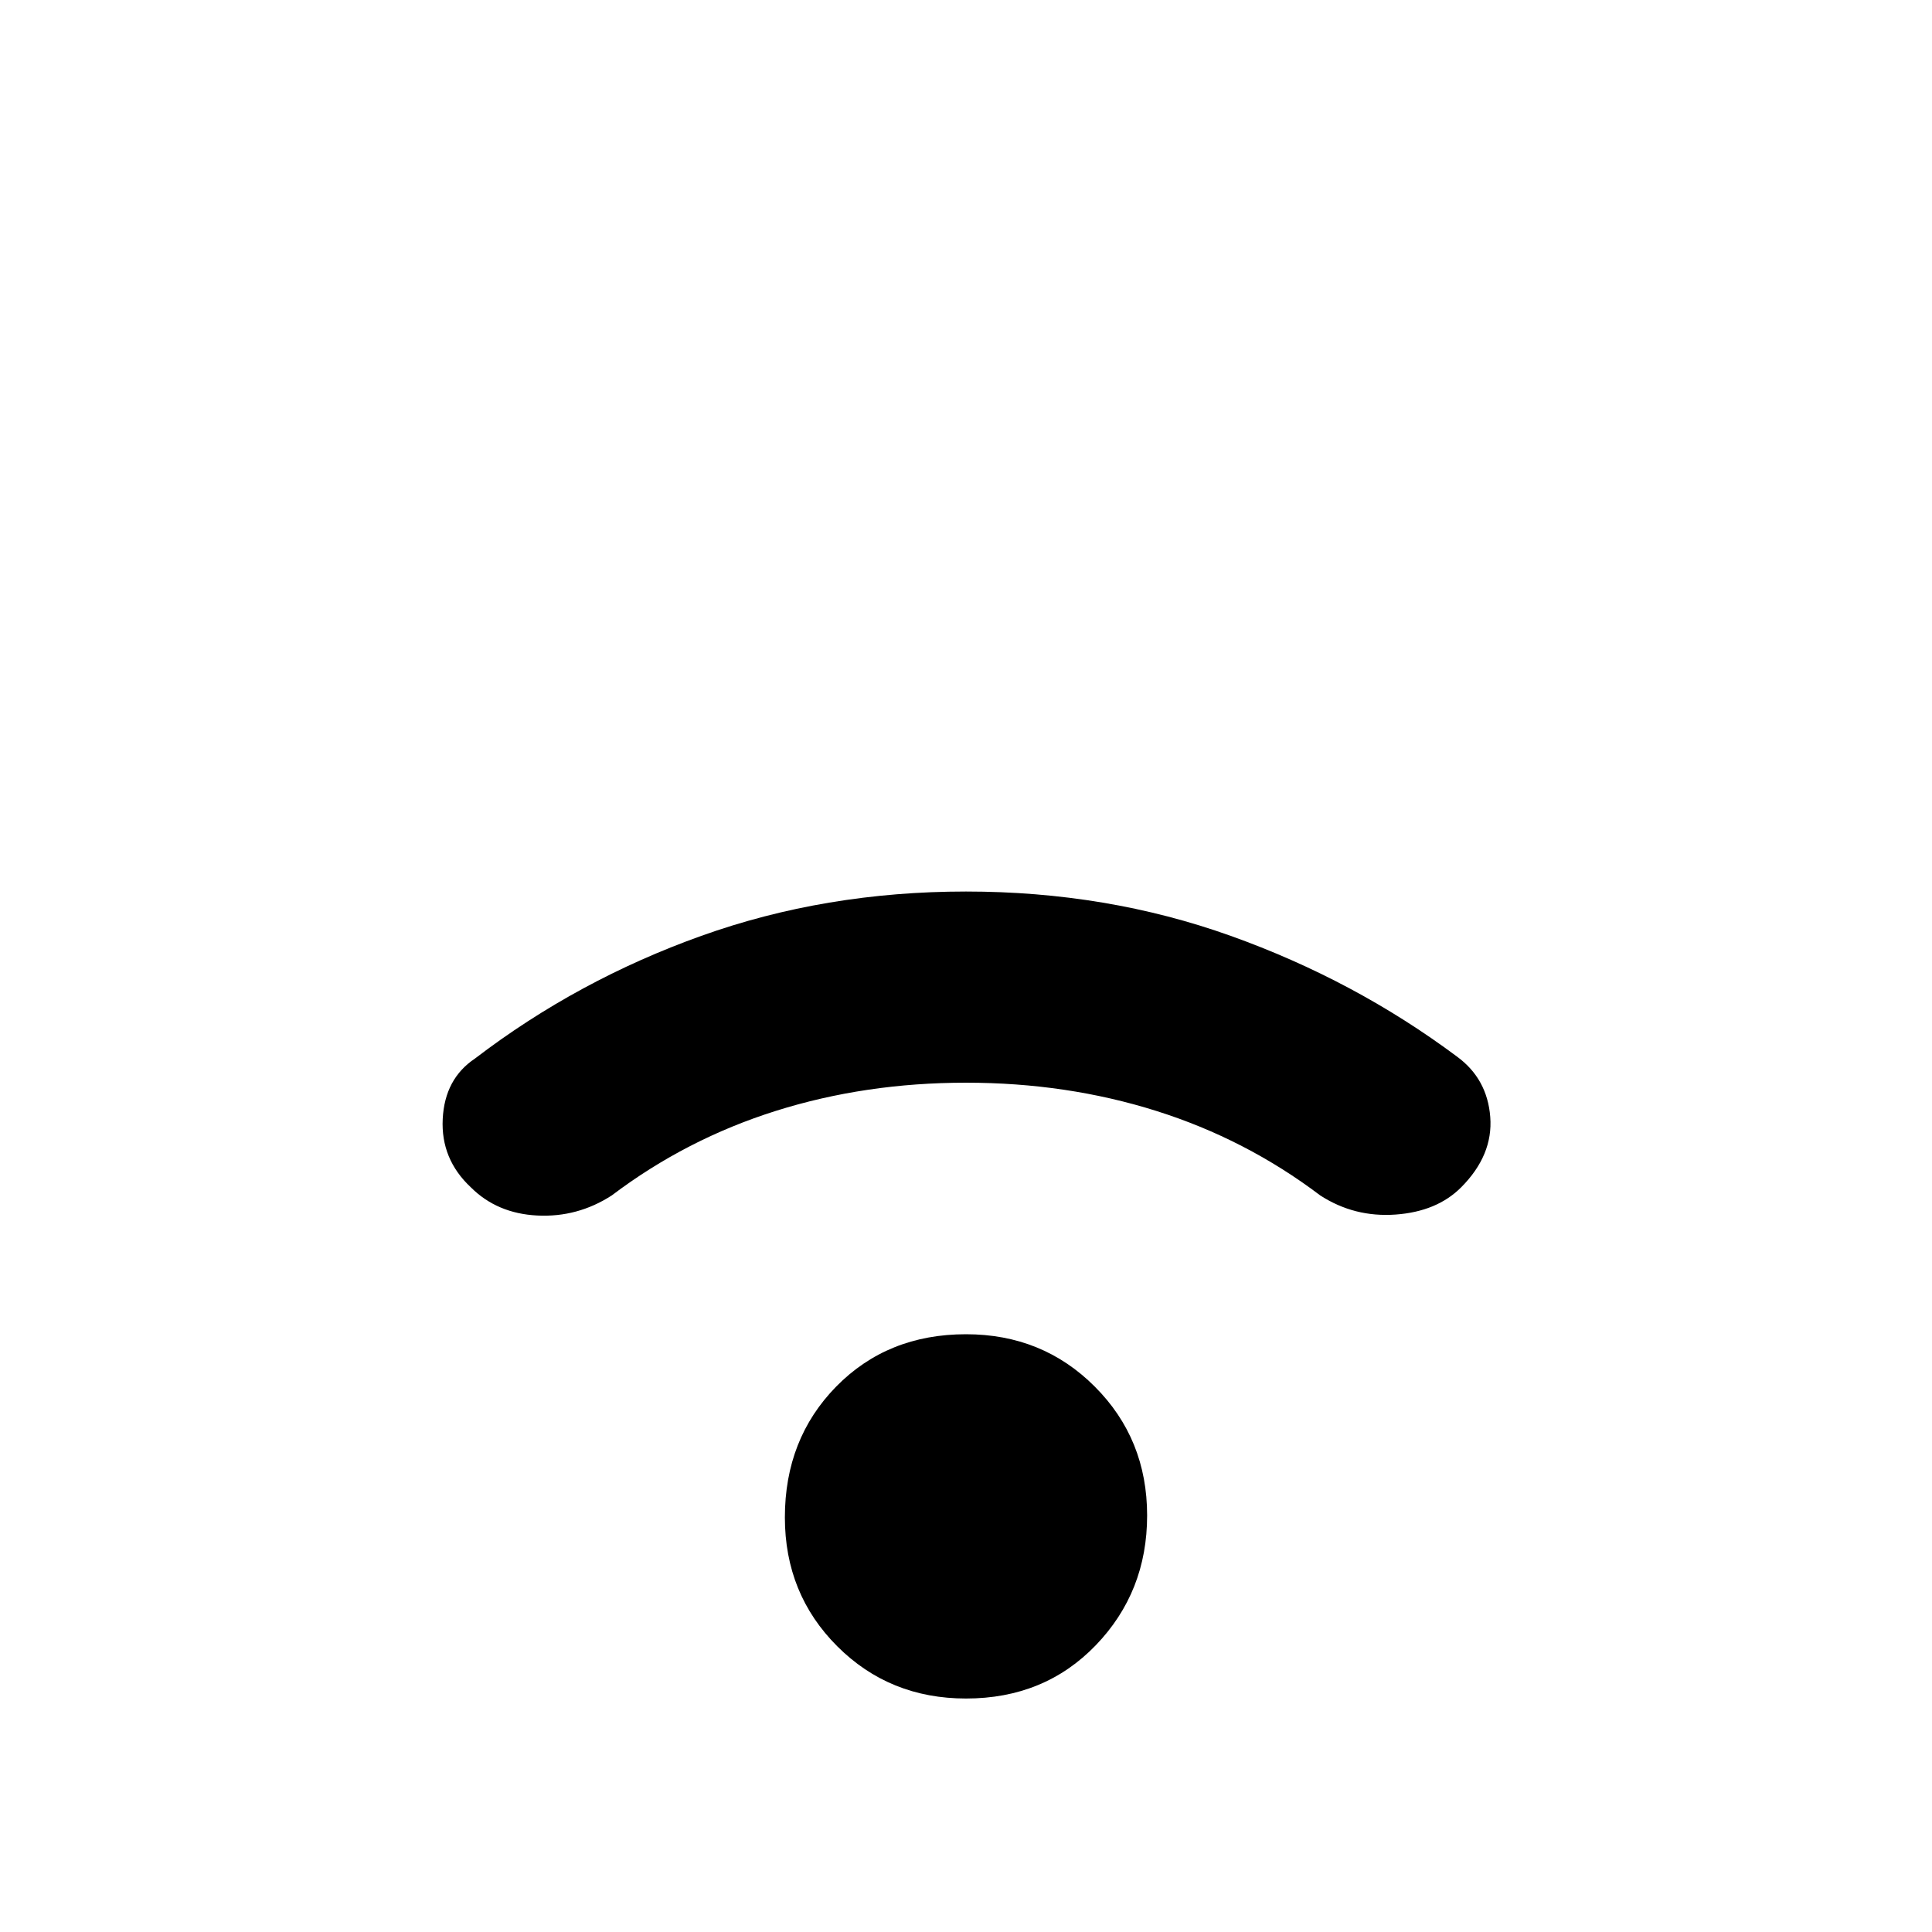 <svg xmlns="http://www.w3.org/2000/svg" height="20" width="20"><path d="M4.875 12.292q-.313-.292-.292-.709.021-.416.334-.625 1.062-.812 2.343-1.27 1.282-.459 2.74-.459 1.458 0 2.74.459 1.281.458 2.343 1.25.313.229.344.624.031.396-.302.73-.25.25-.677.281-.427.031-.781-.198-.771-.583-1.698-.875-.927-.292-1.969-.292t-1.969.292q-.927.292-1.698.875-.354.229-.771.208-.416-.021-.687-.291ZM10 17.583q-.792 0-1.333-.541-.542-.542-.542-1.334 0-.812.531-1.354.532-.542 1.344-.542.792 0 1.333.542.542.542.542 1.334 0 .791-.531 1.343-.532.552-1.344.552Z"/></svg>